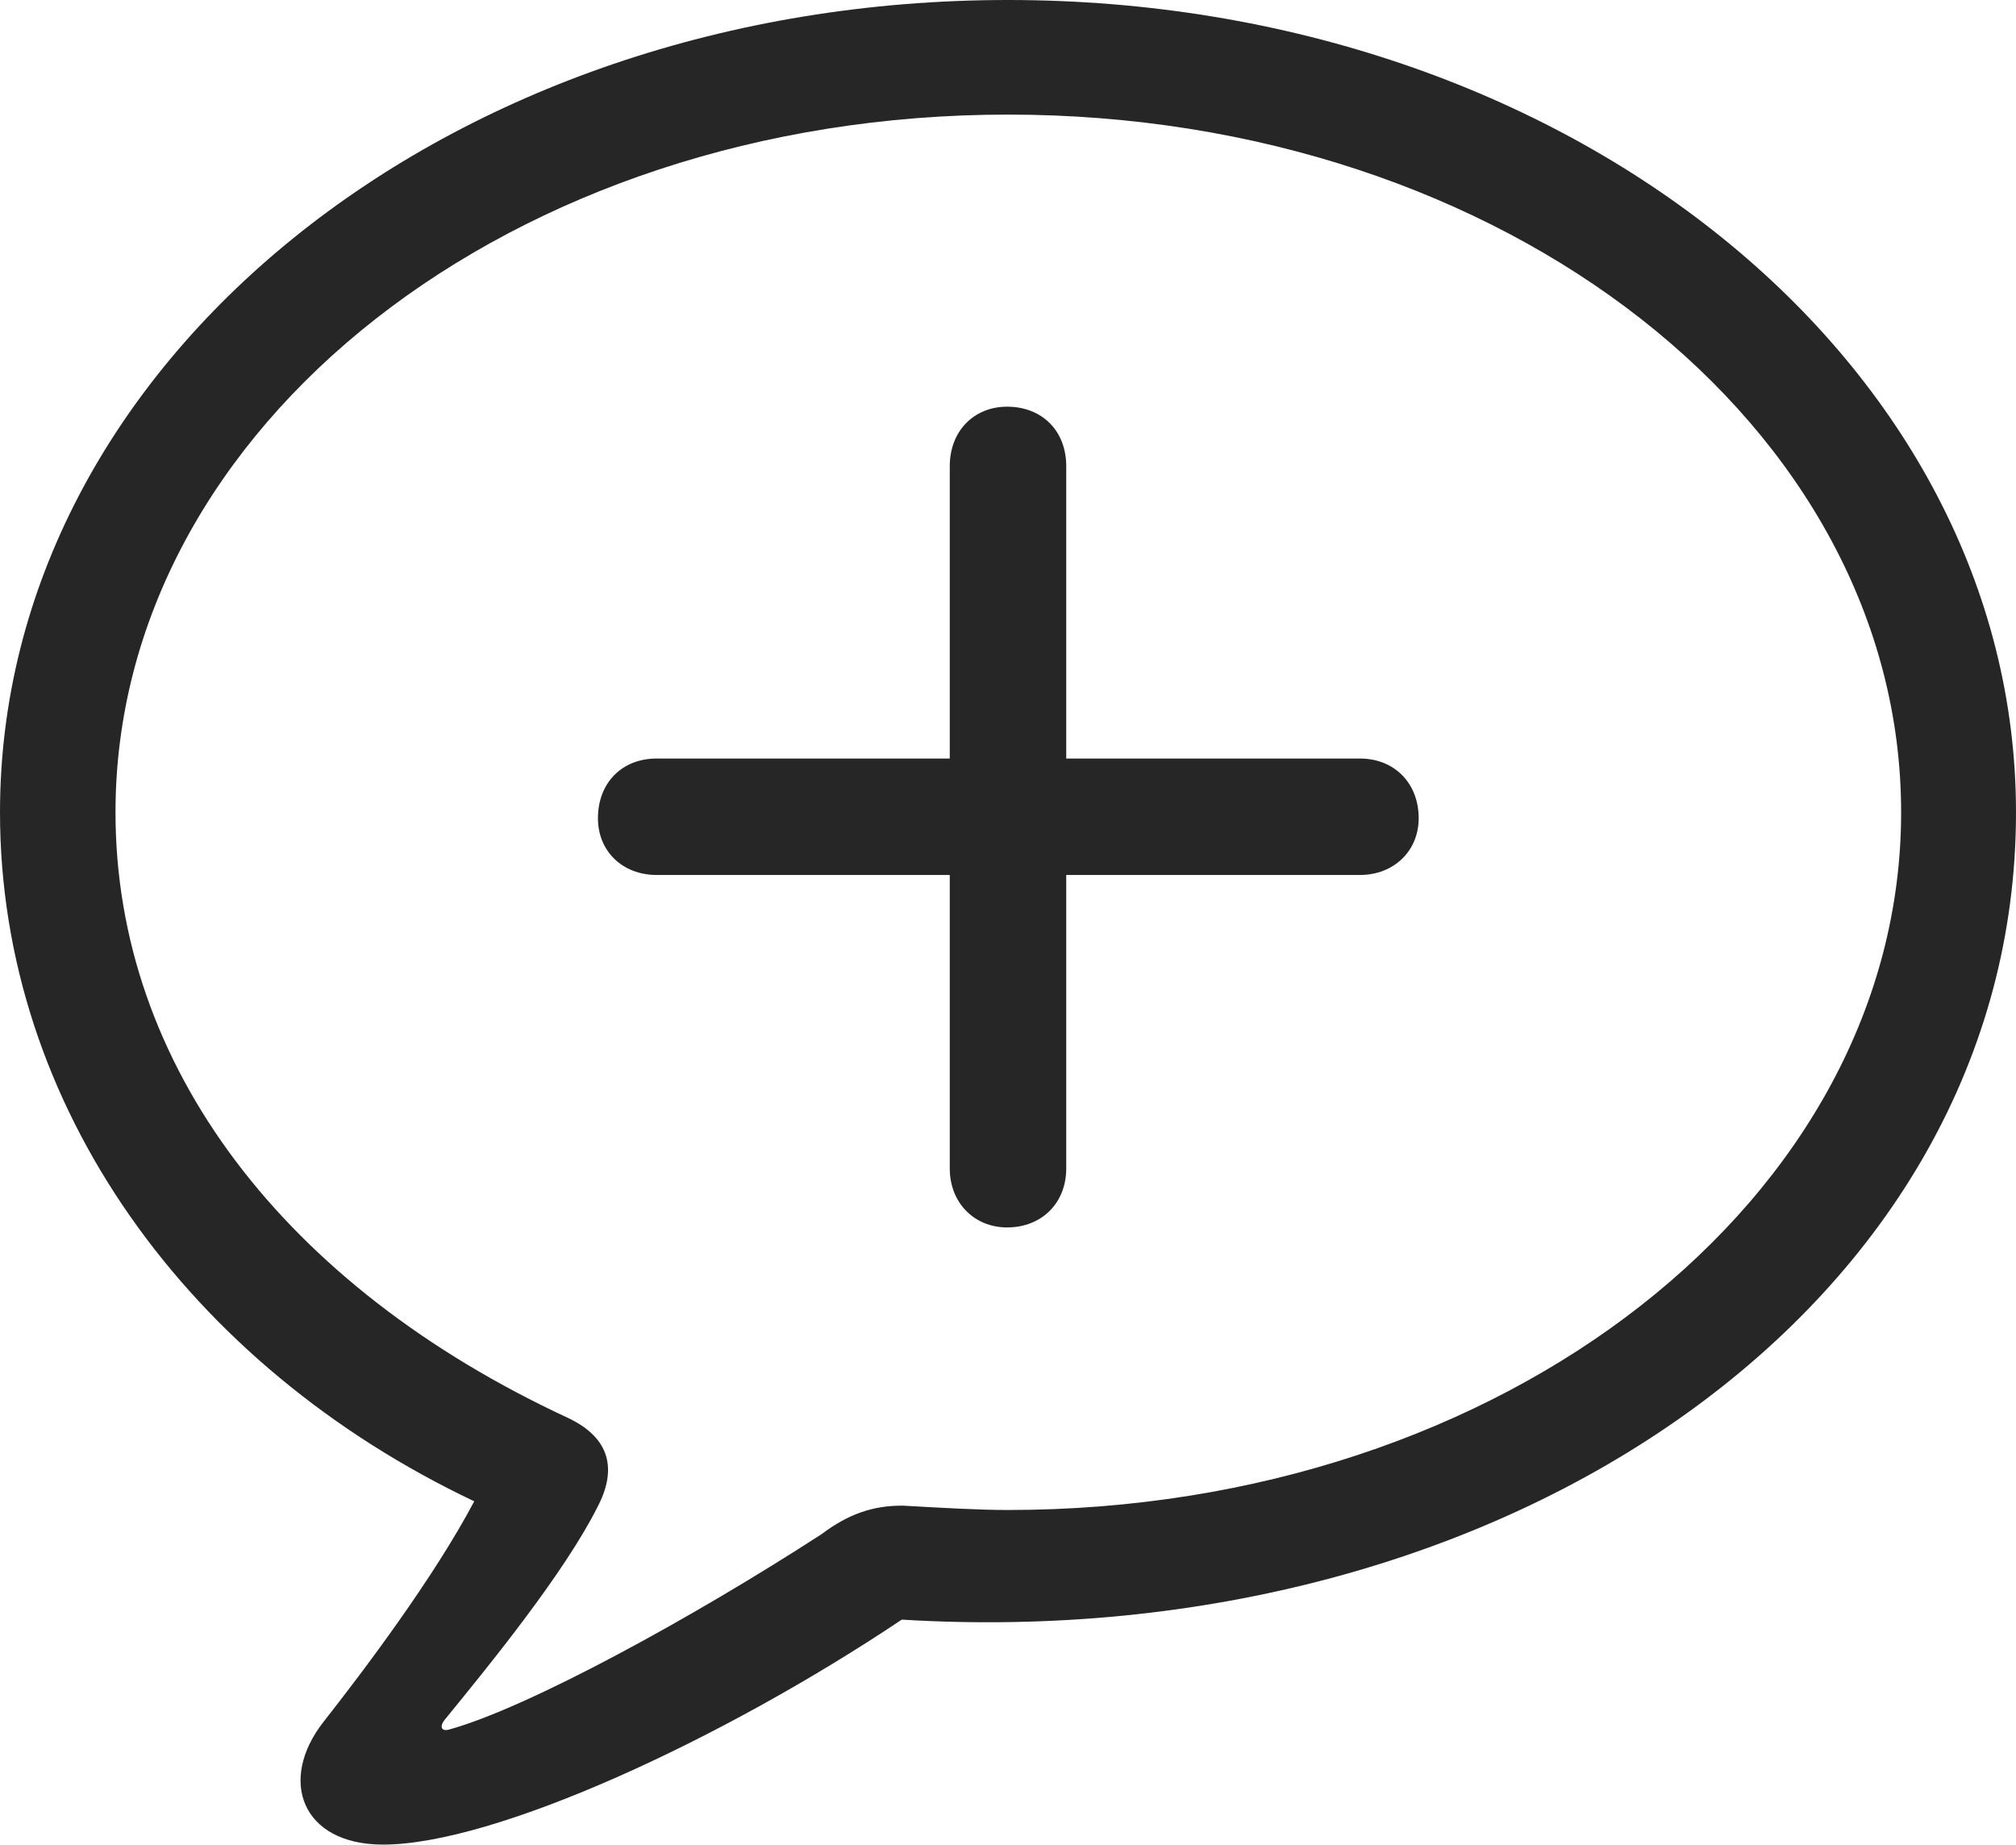 <?xml version="1.0" encoding="UTF-8"?>
<!--Generator: Apple Native CoreSVG 232.5-->
<!DOCTYPE svg
PUBLIC "-//W3C//DTD SVG 1.1//EN"
       "http://www.w3.org/Graphics/SVG/1.1/DTD/svg11.dtd">
<svg version="1.1" xmlns="http://www.w3.org/2000/svg" xmlns:xlink="http://www.w3.org/1999/xlink" width="108.986" height="99.752">
 <g>
  <rect height="99.752" opacity="0" width="108.986" x="0" y="0"/>
  <path d="M20.707 99.722C26.754 99.722 39.08 94.035 48.75 87.56C81.451 89.547 108.986 70.485 108.986 43.916C108.986 19.658 84.816 0 54.493 0C24.17 0 0 19.658 0 43.916C0 59.81 10.224 73.853 25.638 81.163C23.441 85.32 19.612 90.386 17.49 93.085C15.023 96.231 16.298 99.722 20.707 99.722ZM24.26 93.508C23.869 93.609 23.753 93.347 24.027 92.99C26.535 89.923 30.502 85.042 32.298 81.478C33.347 79.484 33.036 77.752 30.698 76.651C15.396 69.552 6.244 57.615 6.244 43.916C6.244 23.079 27.66 6.195 54.493 6.195C81.375 6.195 102.776 23.079 102.776 43.916C102.776 64.719 81.375 81.633 54.493 81.633C52.911 81.633 51.034 81.523 48.824 81.399C47.227 81.384 45.877 81.837 44.415 82.939C37.501 87.42 28.567 92.322 24.26 93.508Z" fill="#000000" fill-opacity="0.85"/>
  <path d="M32.325 44.237C32.325 46.006 33.637 47.303 35.506 47.303L51.345 47.303L51.345 63.175C51.345 65.011 52.657 66.357 54.444 66.357C56.311 66.357 57.641 65.041 57.641 63.175L57.641 47.303L73.514 47.303C75.35 47.303 76.695 46.006 76.695 44.237C76.695 42.337 75.38 41.007 73.514 41.007L57.641 41.007L57.641 25.202C57.641 23.268 56.311 21.986 54.444 21.986C52.657 21.986 51.345 23.298 51.345 25.202L51.345 41.007L35.506 41.007C33.606 41.007 32.325 42.337 32.325 44.237Z" fill="#000000" fill-opacity="0.85"/>
 </g>
</svg>
